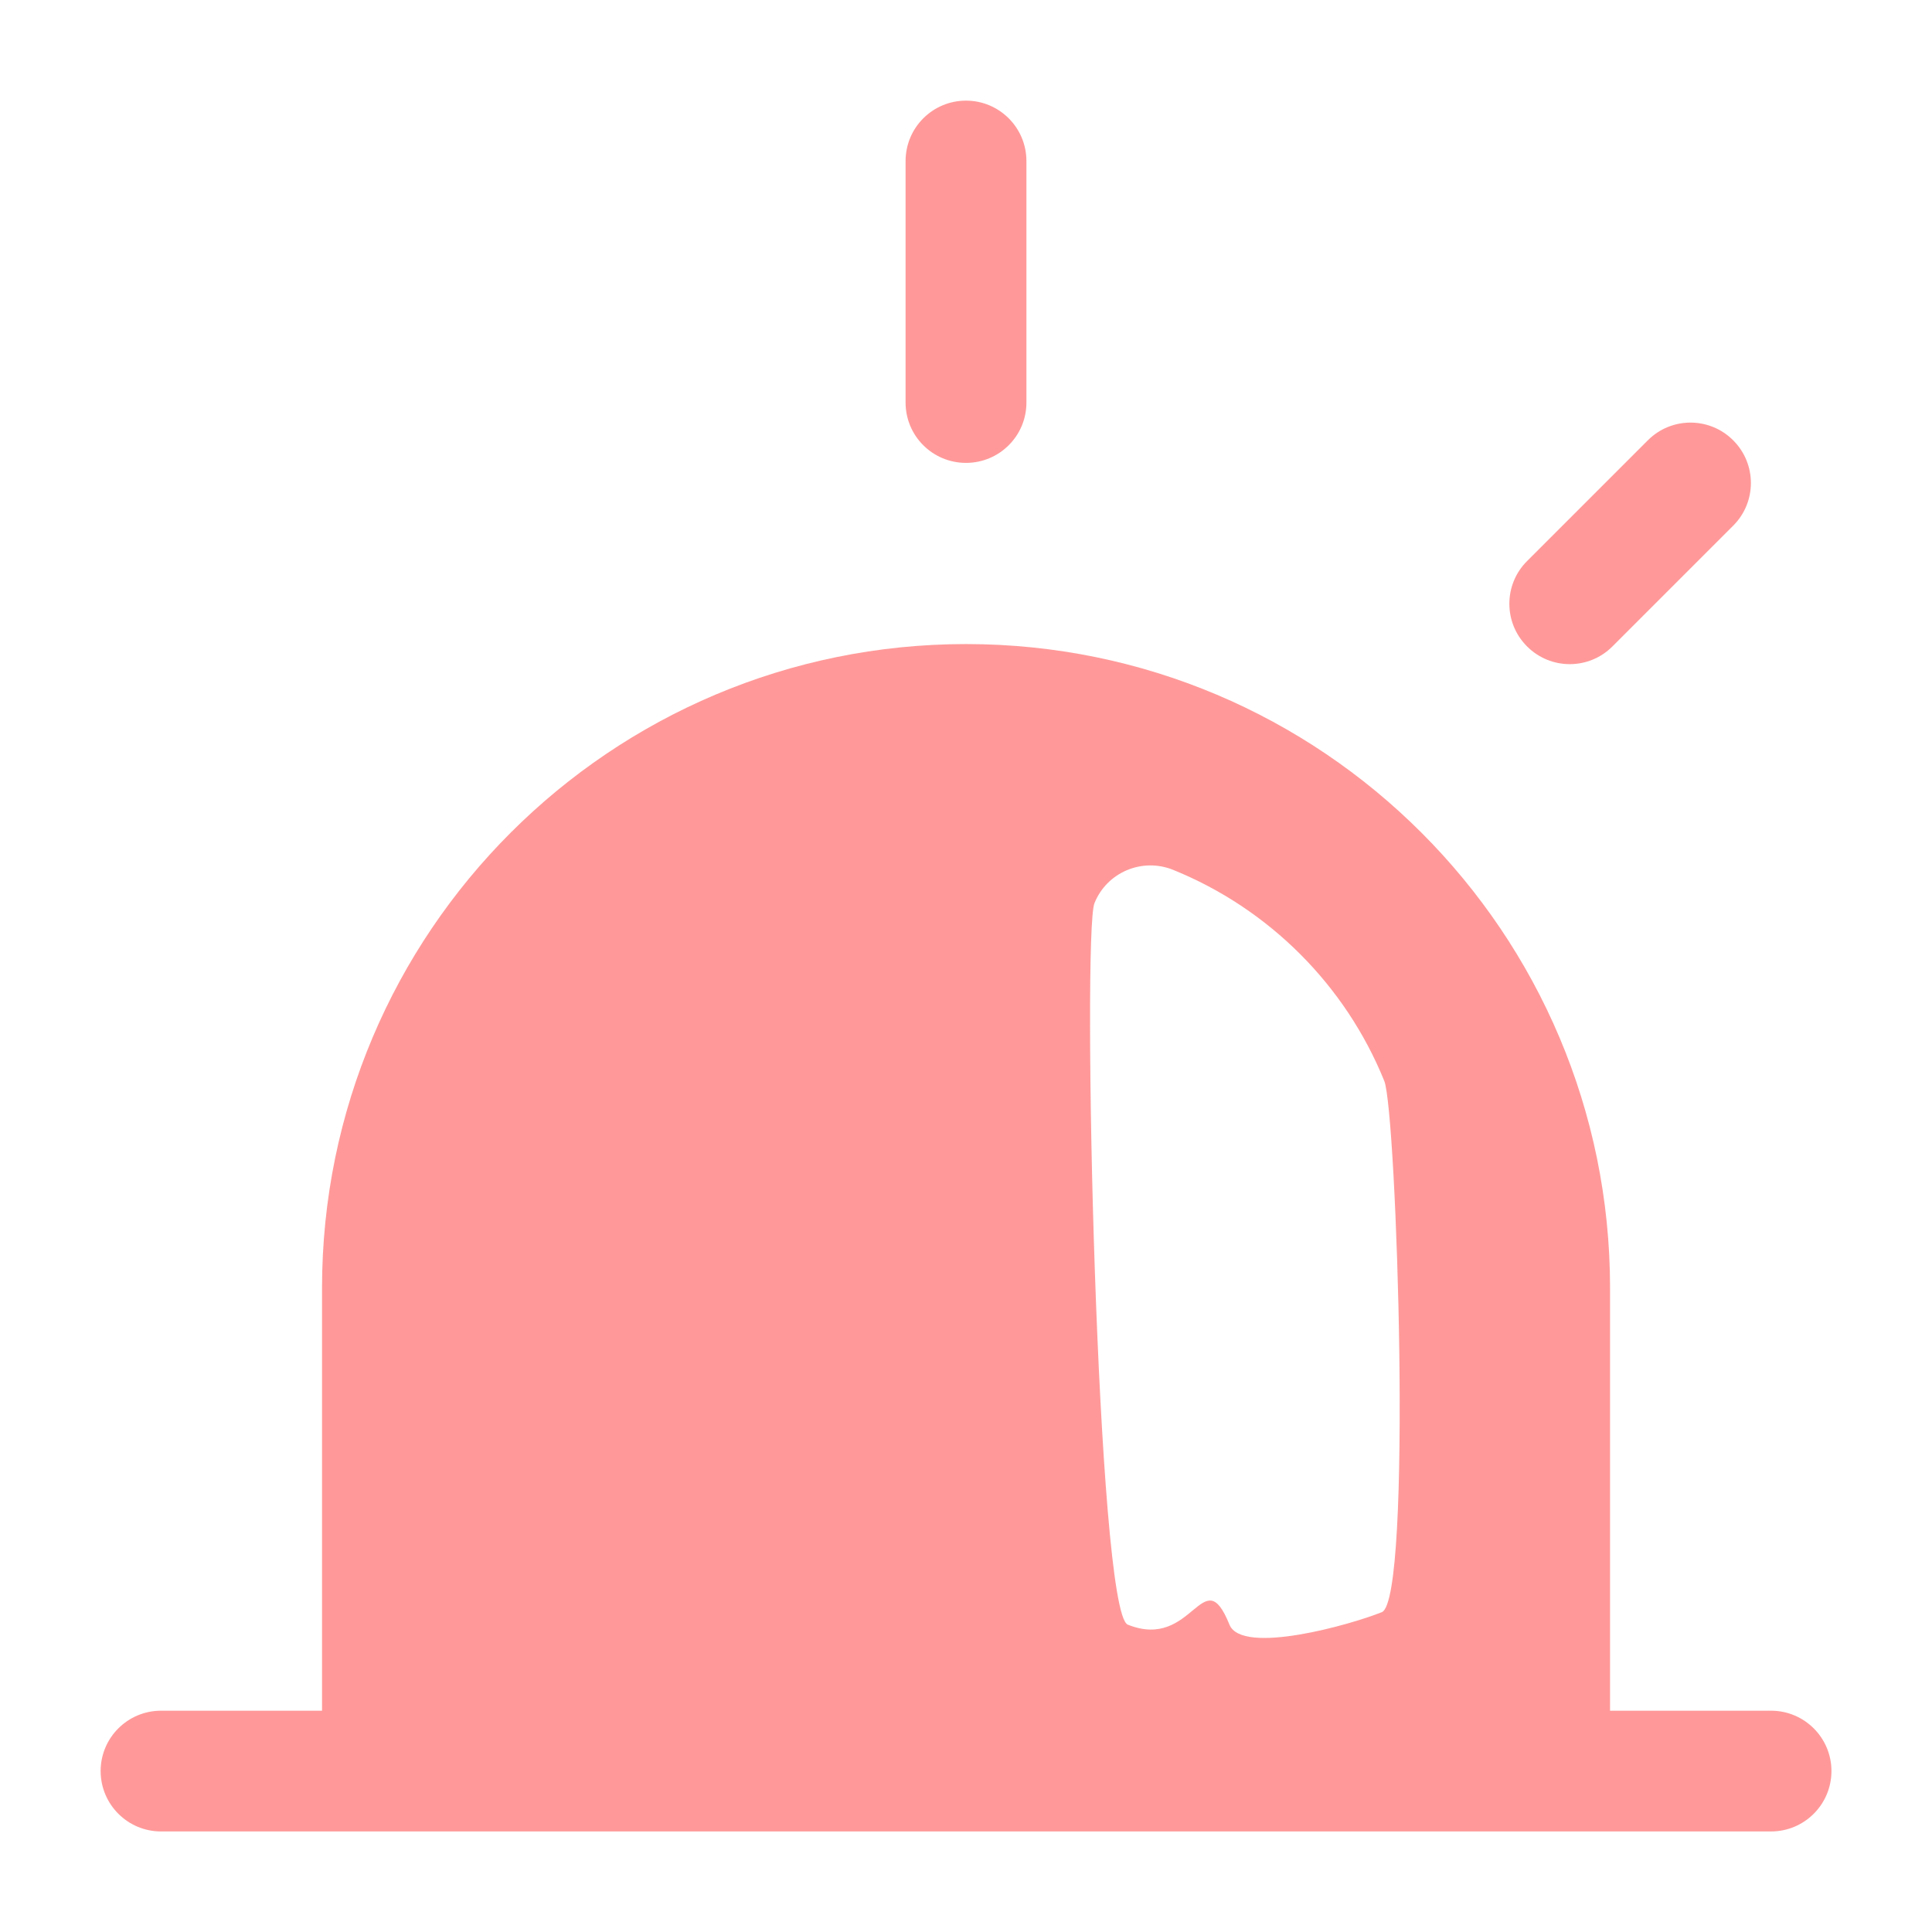 <svg width="22" height="22" viewBox="0 0 22 22" fill="none" xmlns="http://www.w3.org/2000/svg">
<path d="M11.688 1.834C11.688 1.454 11.38 1.146 11 1.146C10.62 1.146 10.312 1.454 10.312 1.834V4.584C10.312 4.964 10.62 5.271 11 5.271C11.38 5.271 11.688 4.964 11.688 4.584V1.834Z" fill="#FF9999"/>
<path fill-rule="evenodd" clip-rule="evenodd" d="M1.834 19.48H3.667V14.667C3.667 10.617 6.951 7.334 11.001 7.334C15.051 7.334 18.334 10.617 18.334 14.667V19.48H20.167C20.547 19.48 20.855 19.788 20.855 20.167C20.855 20.547 20.547 20.855 20.167 20.855H1.834C1.454 20.855 1.146 20.547 1.146 20.167C1.146 19.788 1.454 19.48 1.834 19.48ZM12.463 10.284C12.605 9.932 13.006 9.763 13.358 9.905C14.45 10.347 15.321 11.218 15.763 12.309C15.905 12.662 16.087 18.215 15.735 18.358C15.383 18.5 14.143 18.852 14 18.5C13.698 17.753 13.589 18.802 12.842 18.5C12.49 18.358 12.321 10.636 12.463 10.284Z" fill="#FF9999"/>
<path d="M19.736 5.014C20.005 5.282 20.005 5.718 19.736 5.986L18.361 7.361C18.093 7.63 17.657 7.63 17.389 7.361C17.12 7.093 17.12 6.657 17.389 6.389L18.764 5.014C19.032 4.745 19.468 4.745 19.736 5.014Z" fill="#FF9999"/>
</svg>
